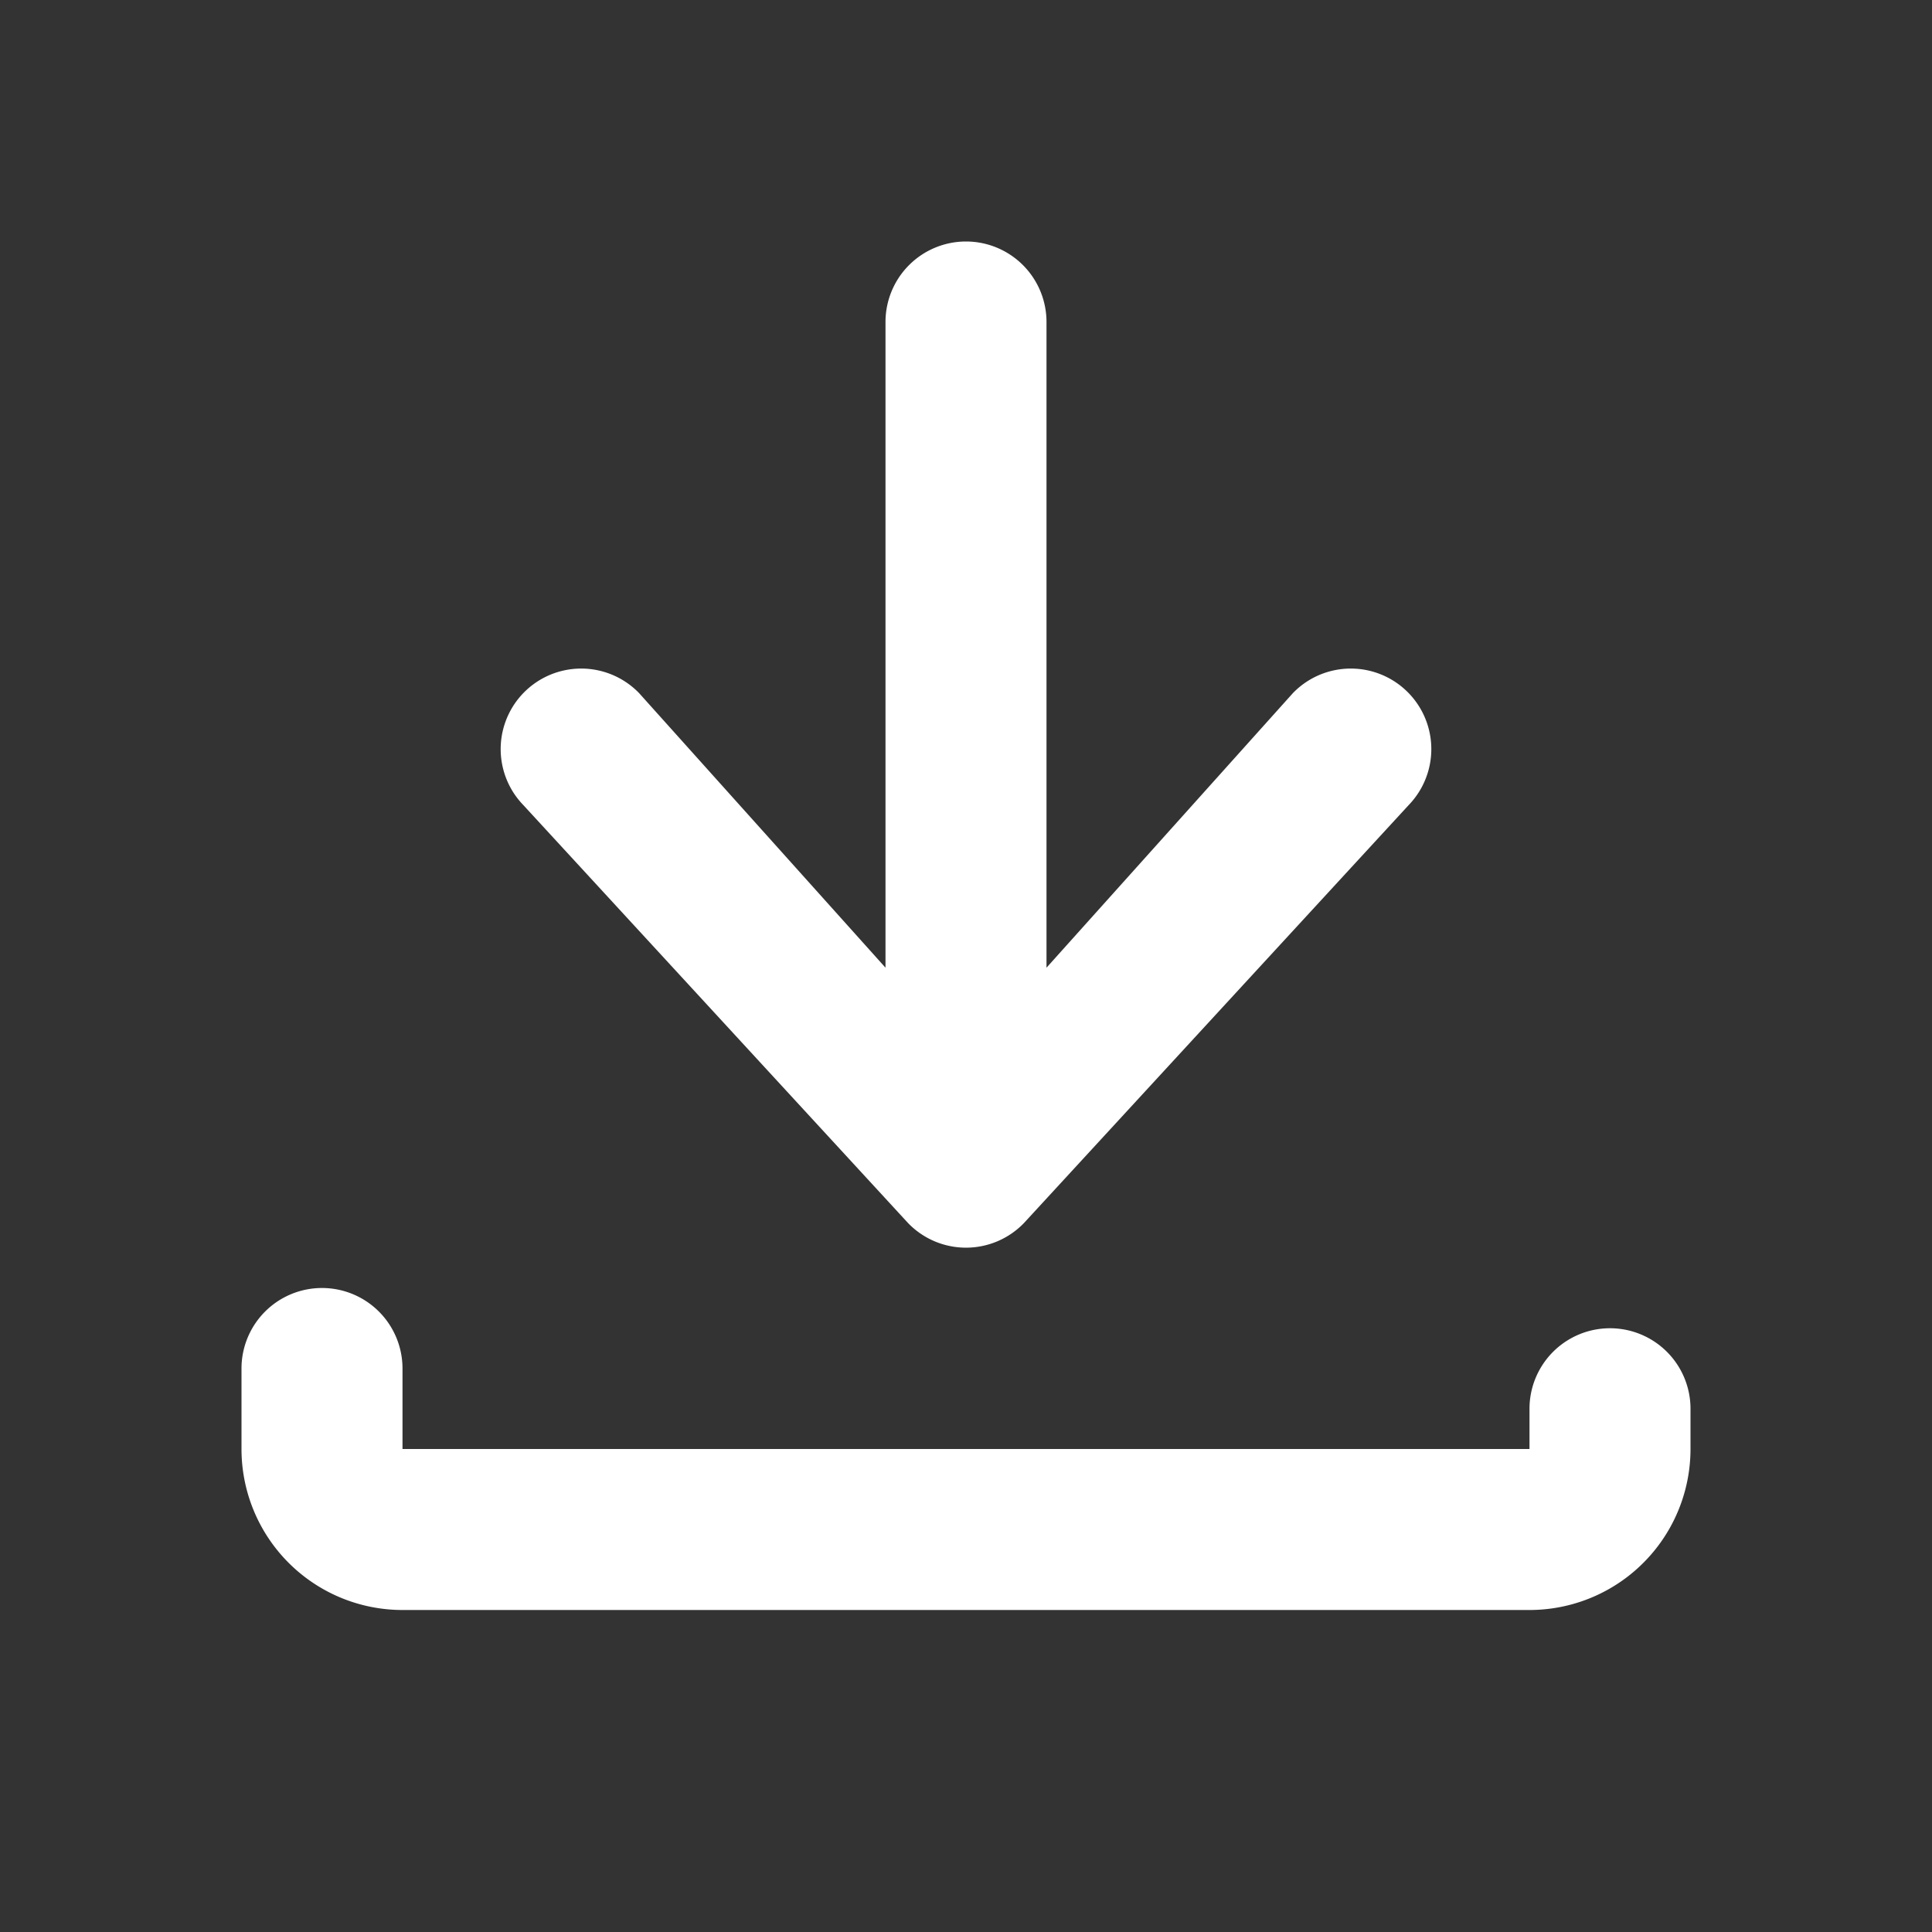 <svg xmlns="http://www.w3.org/2000/svg" width="24" height="24" fill="none" viewBox="0 0 24 24">
  <rect x="0" y="0" width="24" height="24" fill="#333333" stroke="none"/>
  <g class="24x24/Outline/download">
    <path fill="#ffffff" d="M4 16a1 1 0 0 1 1 1v1h14v-.5a1 1 0 1 1 2 0v.5a2 2 0 0 1-2 2H5a2 2 0 0 1-2-2v-1a1 1 0 0 1 1-1Zm8-13a1 1 0 0 1 1 1v8.021l3.06-3.41A1 1 0 0 1 17.5 10l-4.78 5.193a1 1 0 0 1-1.44 0L6.5 10a1 1 0 0 1 1.44-1.389l3.06 3.41V4a1 1 0 0 1 1-1Z" class="Primary"/>
  </g>
</svg>
